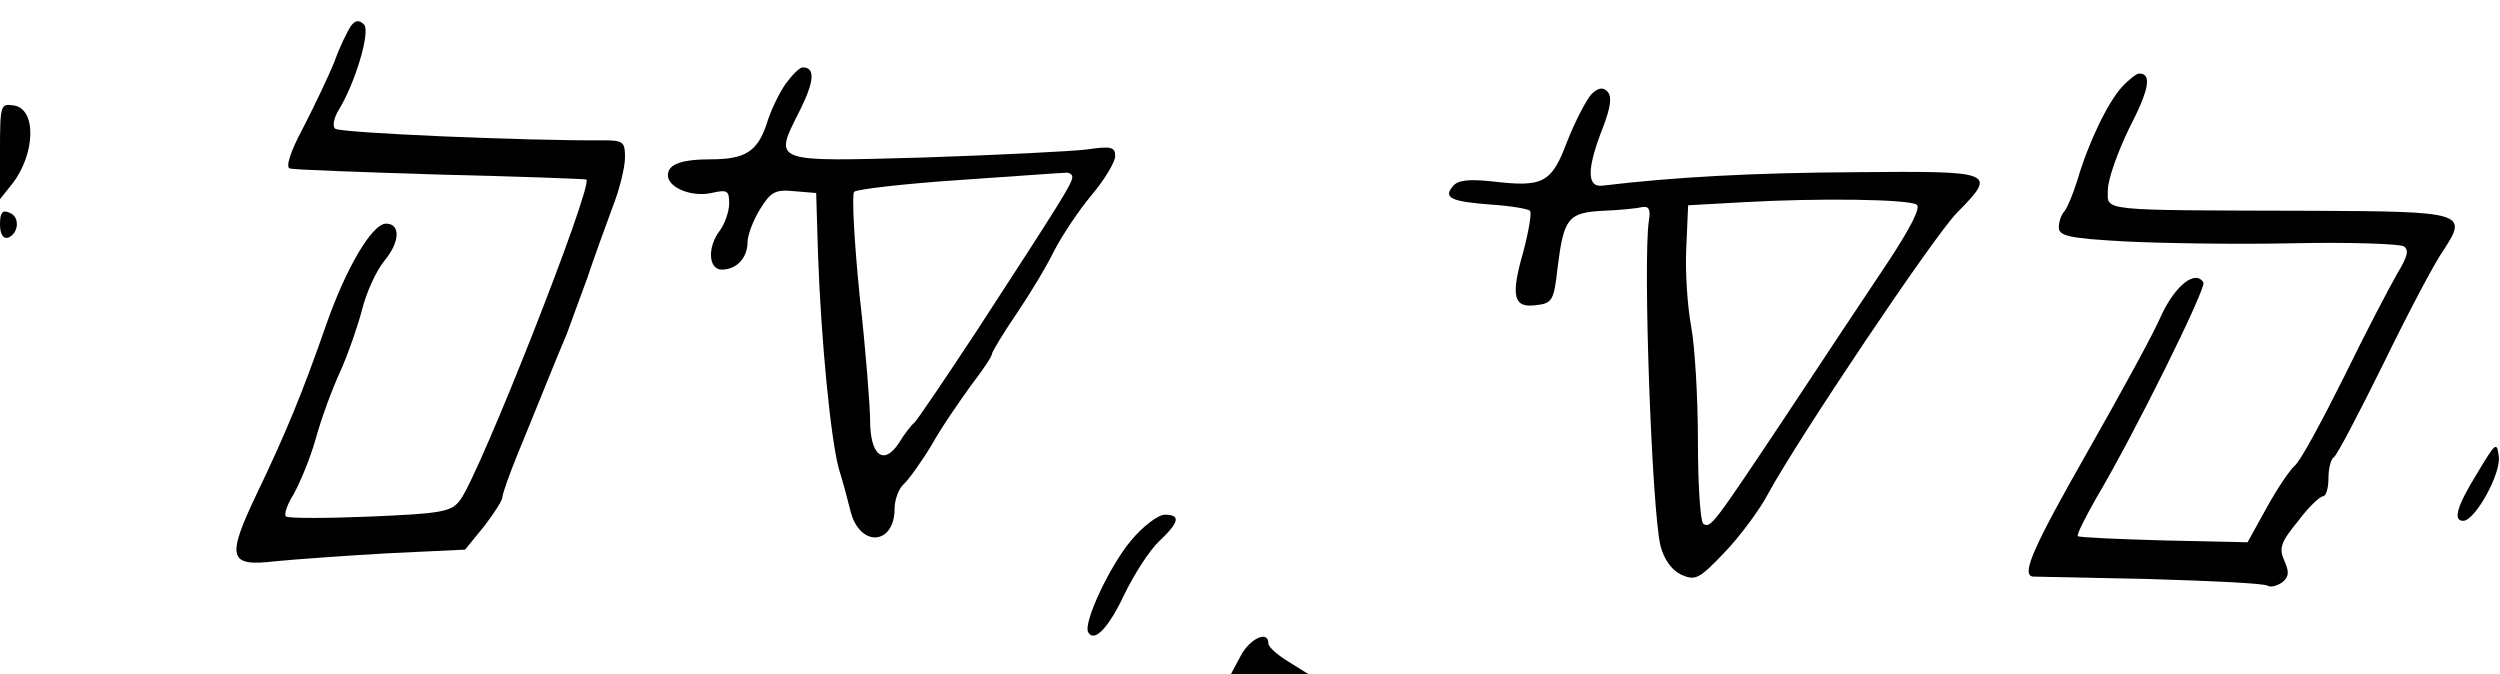 <?xml version="1.0" standalone="no"?>
<!DOCTYPE svg PUBLIC "-//W3C//DTD SVG 20010904//EN"
 "http://www.w3.org/TR/2001/REC-SVG-20010904/DTD/svg10.dtd">
<svg version="1.0" xmlns="http://www.w3.org/2000/svg"
 width="408pt" height="110pt" viewBox="0 0 408 110"
 preserveAspectRatio="xMidYMid meet">
<g transform="translate(0,110) scale(0.1,-0.1)"
fill="#000000" stroke="none">
<path d="M573 1058 c-5 -7 -18 -33 -27 -58 -10 -25 -33 -73 -51 -108 -22 -41
-29 -65 -22 -67 7 -2 118 -6 247 -10 128 -3 235 -7 237 -8 11 -11 -174 -481
-206 -523 -14 -19 -28 -22 -146 -27 -71 -3 -134 -3 -138 0 -4 2 1 19 12 36 10
18 27 58 36 90 9 33 27 82 40 110 13 29 29 75 36 102 7 28 23 63 36 79 26 31
27 61 3 61 -23 0 -66 -74 -98 -166 -38 -109 -65 -175 -113 -275 -50 -105 -46
-119 30 -110 31 3 113 9 183 13 l127 6 31 38 c16 21 30 42 30 48 0 5 11 36 24
68 13 32 34 83 46 113 12 30 28 69 35 85 6 17 21 57 33 90 11 33 30 85 41 115
12 30 21 67 21 83 0 26 -3 28 -37 28 -123 -1 -429 12 -436 19 -5 4 -2 18 6 31
27 44 52 128 41 139 -8 8 -14 7 -21 -2z"/>
<path d="M1282 963 c-11 -16 -25 -45 -31 -66 -15 -44 -35 -57 -90 -57 -49 0
-71 -8 -71 -26 0 -20 38 -36 71 -29 26 6 29 4 29 -17 0 -13 -7 -33 -15 -44
-21 -27 -19 -64 3 -64 24 0 42 19 42 45 0 11 9 35 20 53 18 29 25 33 56 30
l36 -3 3 -100 c5 -142 21 -303 34 -350 7 -22 15 -53 19 -69 15 -60 72 -56 72
4 0 15 7 33 15 40 7 6 28 35 45 63 16 29 46 72 64 97 19 25 35 48 35 53 1 4
18 33 40 65 21 31 49 77 61 102 13 25 40 66 61 91 22 26 39 55 39 64 0 15 -6
17 -47 11 -25 -3 -144 -9 -264 -13 -251 -7 -247 -9 -204 76 24 48 26 71 5 71
-5 0 -17 -12 -28 -27z m468 -152 c0 -10 -18 -39 -156 -251 -52 -79 -98 -147
-102 -150 -4 -3 -16 -18 -25 -33 -25 -38 -47 -20 -47 37 0 22 -7 114 -17 203
-9 89 -13 166 -9 170 4 4 80 13 169 19 89 6 168 12 175 12 6 1 12 -2 12 -7z"/>
<path d="M3463 958 c-23 -25 -55 -91 -73 -153 -7 -22 -16 -44 -21 -50 -5 -5
-9 -17 -9 -26 0 -14 16 -18 108 -23 59 -3 182 -5 275 -3 92 2 173 -1 180 -5 9
-6 6 -17 -11 -45 -12 -21 -52 -97 -87 -169 -36 -72 -71 -137 -80 -144 -8 -7
-29 -38 -46 -69 l-31 -56 -136 3 c-75 2 -139 5 -141 7 -2 3 12 30 30 62 63
106 180 343 175 352 -13 21 -45 -4 -68 -52 -12 -29 -67 -129 -121 -224 -90
-158 -109 -202 -89 -204 4 0 89 -2 190 -4 101 -3 188 -7 193 -11 5 -3 16 0 24
6 11 9 11 17 3 35 -9 20 -6 30 22 64 17 23 36 41 41 41 5 0 9 13 9 29 0 17 4
32 9 35 5 3 41 72 81 153 39 80 83 164 98 185 40 61 33 63 -216 64 -352 1
-332 -1 -332 34 0 17 16 62 35 101 33 64 37 89 16 89 -4 0 -17 -10 -28 -22z"/>
<path d="M2597 946 c-8 -9 -26 -43 -39 -76 -26 -69 -39 -76 -123 -66 -39 4
-56 2 -64 -8 -16 -19 -3 -25 64 -30 31 -2 59 -7 62 -10 3 -3 -2 -33 -11 -67
-21 -73 -16 -92 21 -87 26 3 29 7 35 61 10 81 17 90 74 93 27 1 56 4 64 6 11
2 14 -4 11 -22 -10 -66 5 -476 19 -531 6 -23 19 -40 34 -47 23 -10 29 -7 70
36 25 26 58 70 72 97 49 90 271 421 308 458 66 67 62 68 -166 66 -170 -1 -296
-8 -413 -22 -26 -3 -25 29 1 95 13 34 15 51 7 59 -7 7 -15 6 -26 -5z m531
-180 c7 -4 -9 -37 -51 -100 -34 -51 -108 -162 -164 -247 -118 -177 -121 -181
-133 -174 -5 3 -9 63 -9 135 0 71 -5 155 -11 187 -6 32 -10 90 -8 128 l3 70
90 5 c124 7 269 5 283 -4z"/>
<path d="M0 853 l0 -78 20 25 c38 49 40 123 2 128 -21 3 -22 1 -22 -75z"/>
<path d="M0 734 c0 -16 5 -24 13 -22 18 7 20 35 2 41 -11 5 -15 0 -15 -19z"/>
<path d="M4043 328 c-34 -55 -40 -78 -23 -78 19 0 62 77 58 105 -3 25 -5 23
-35 -27z"/>
<path d="M1846 218 c-34 -40 -79 -135 -70 -150 10 -17 33 7 59 62 16 33 41 72
57 87 33 31 35 43 9 43 -11 0 -36 -19 -55 -42z"/>
<path d="M2025 30 l-16 -30 63 0 63 0 -32 20 c-18 11 -33 24 -33 30 0 22 -30
8 -45 -20z"/>
</g>
</svg>
